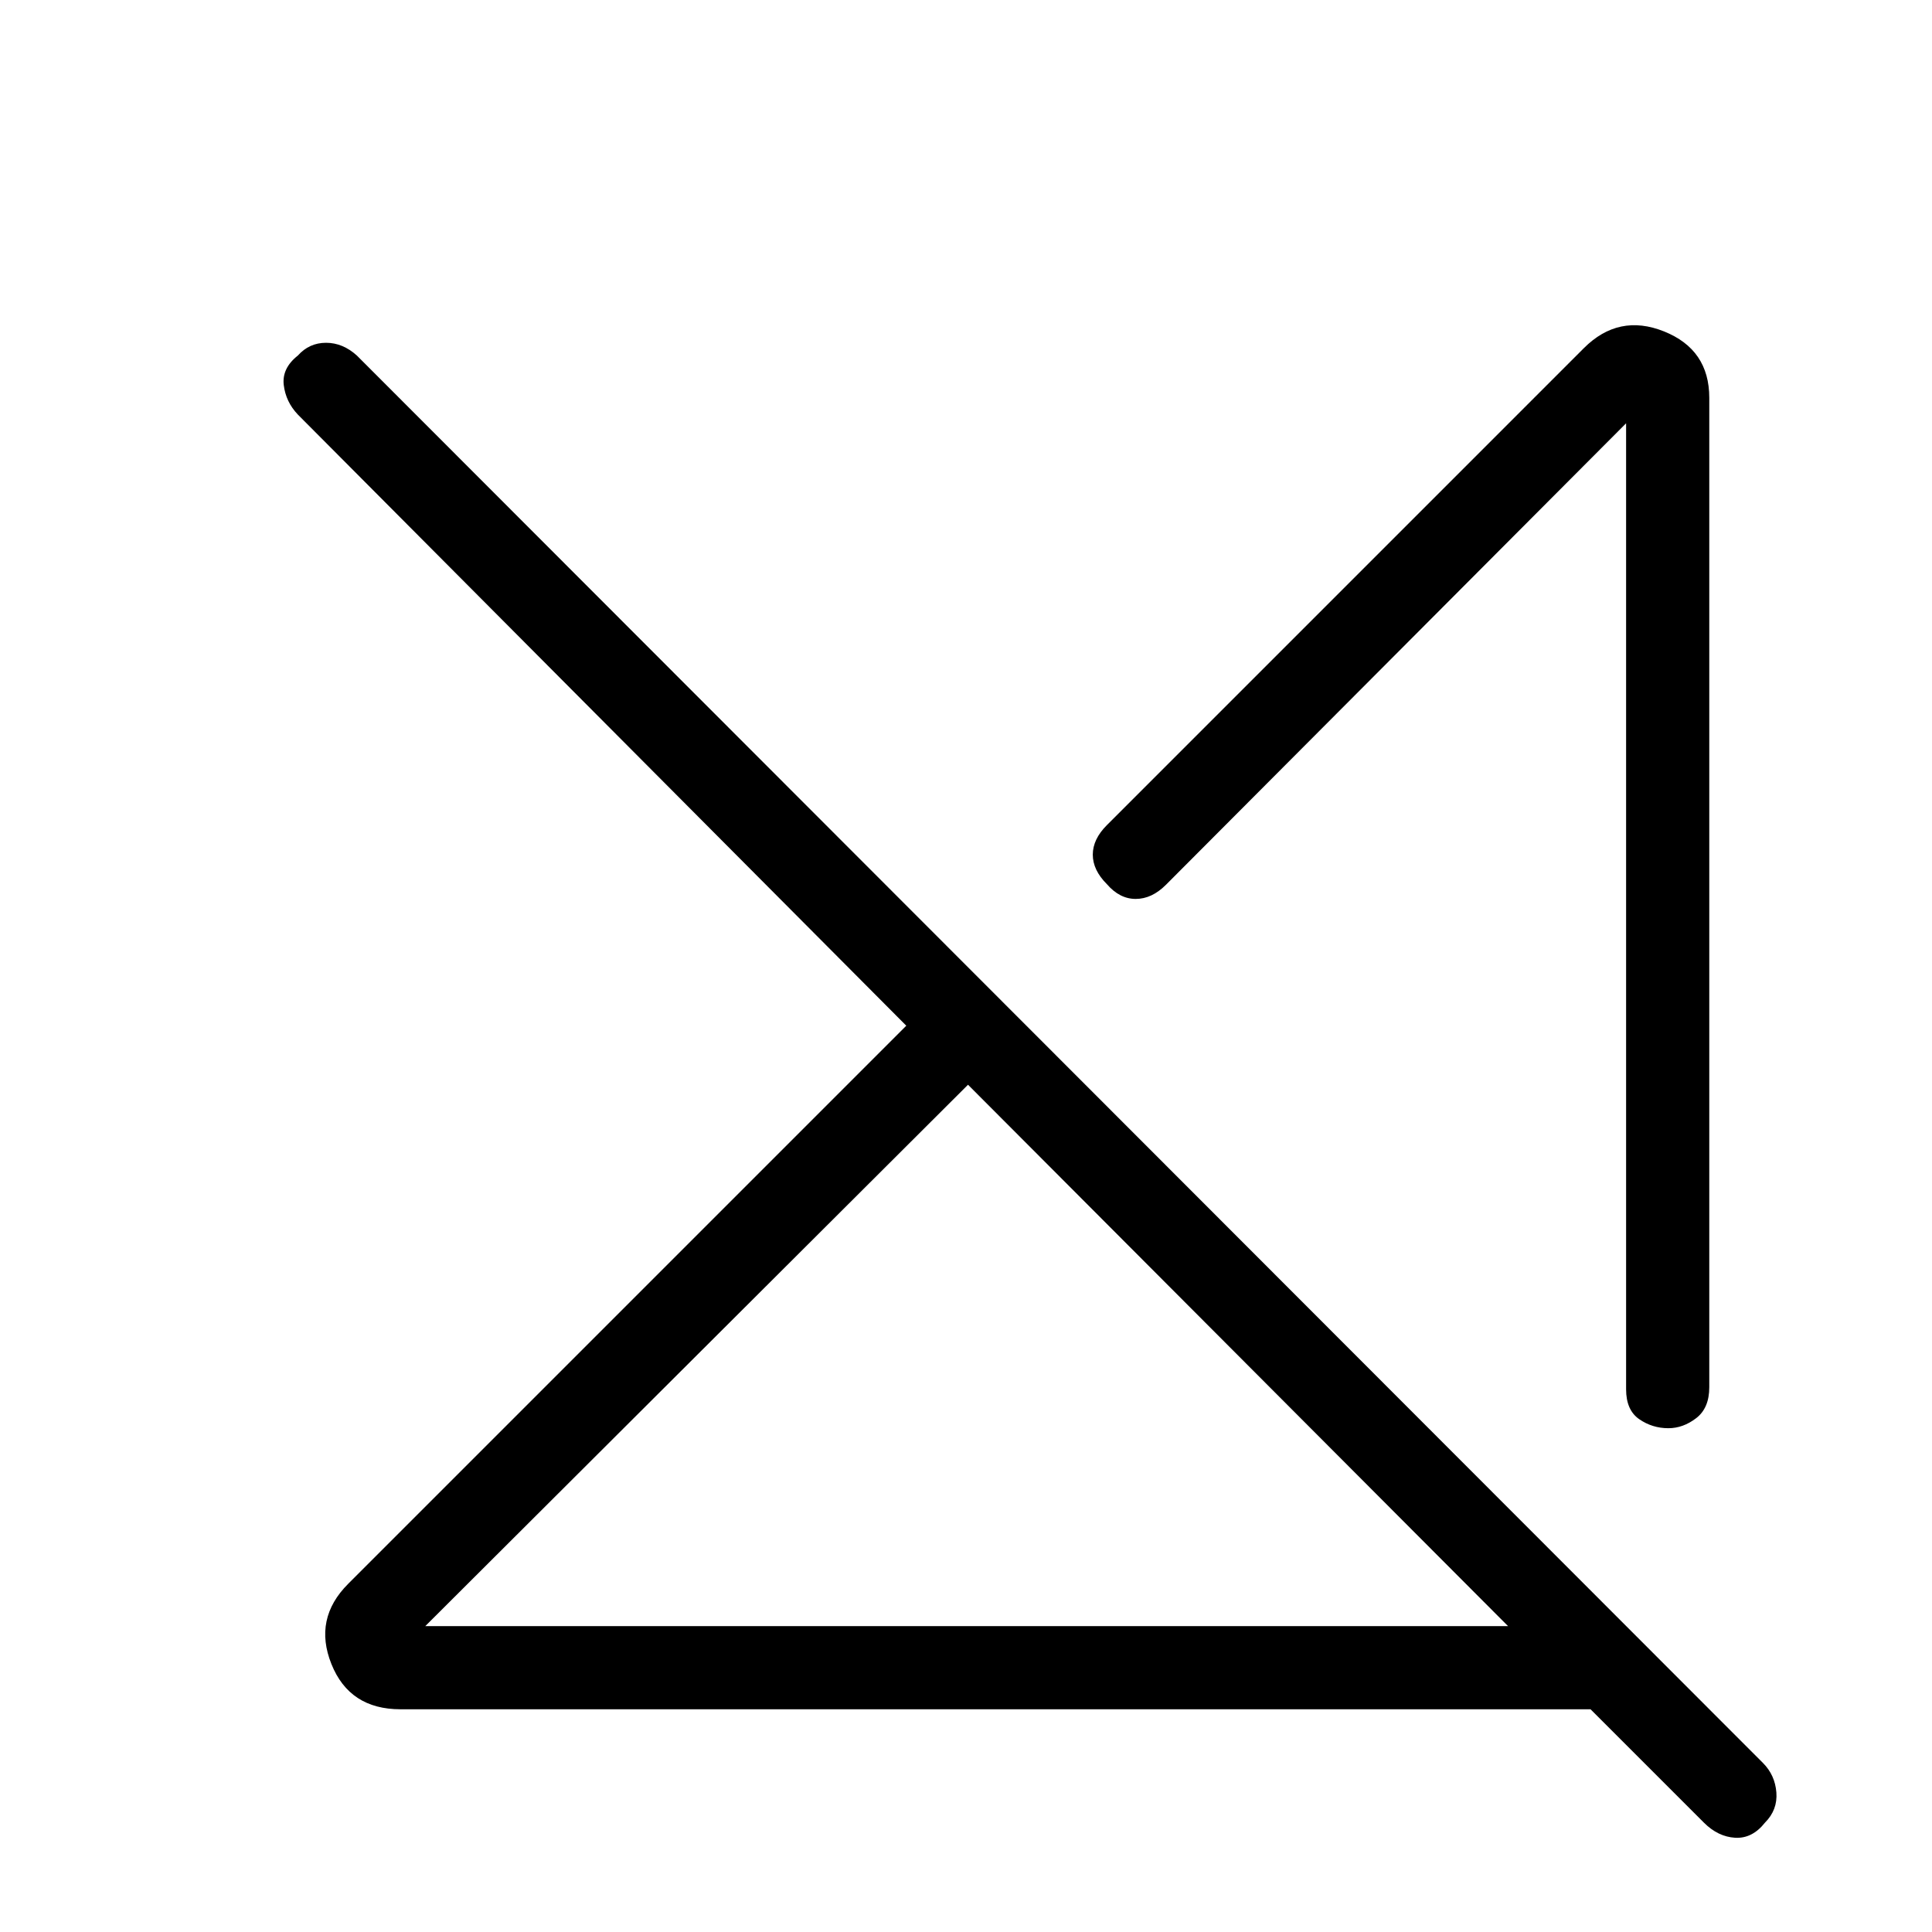 <svg xmlns="http://www.w3.org/2000/svg" height="40" viewBox="0 -960 960 960" width="40"><path d="M211.33-152h538L481-421 211.33-152ZM199-110.67q-25.33 0-34.33-22.5T173-173l277.33-277.33L148-754q-6-6.33-7-14.67-1-8.33 7-14.66 5.67-6.34 14-6.34t15.33 6.34L876-84q6 6 6.67 14.67.66 8.66-5.67 15-6.33 8-14.83 7.5t-15.5-7.5l-56.34-56.34H199Zm650.33-651.66v491.66q0 10.34-6.5 15.34t-13.83 5q-8 0-14.5-4.5t-6.5-14.84v-480L579.33-520.33q-7 7-15 7T550-520.67q-7-7-7-14.66 0-7.67 7-14.67l237-237q17.33-17.33 39.83-8.33 22.5 9 22.5 33Zm-165.66 376Zm-67 99.33Z"/></svg>